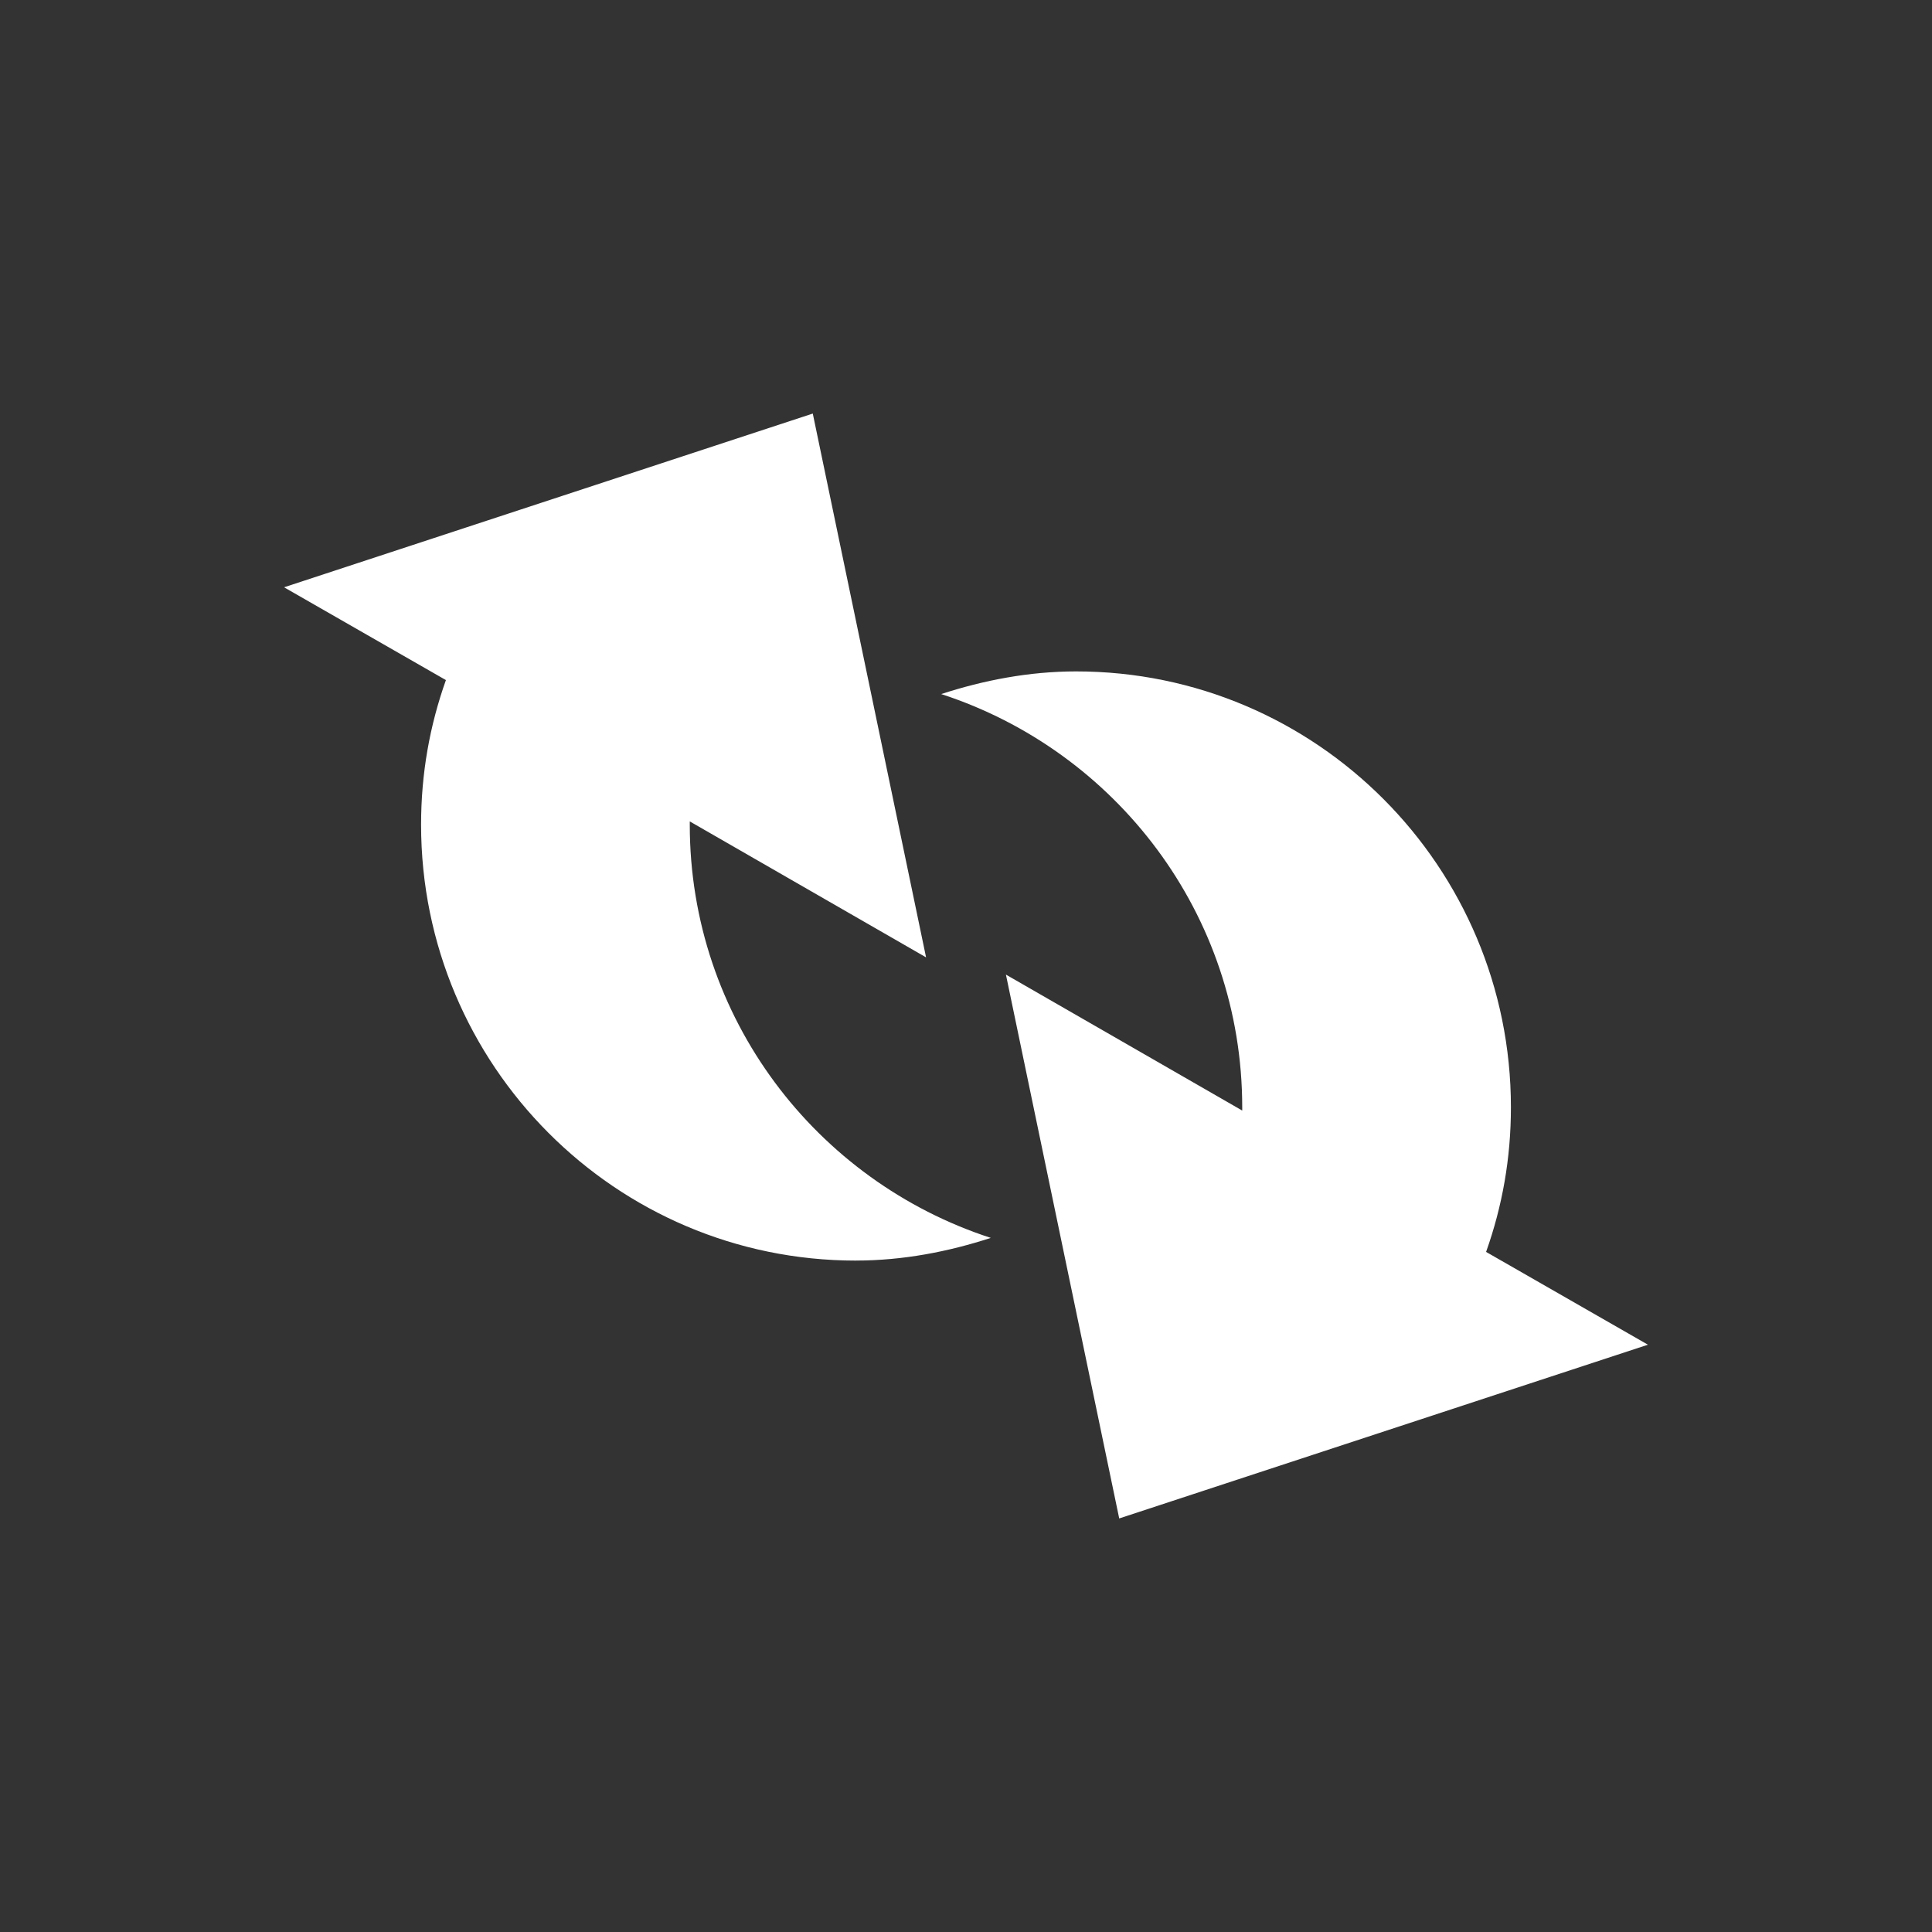 <?xml version="1.0" encoding="UTF-8" standalone="no"?>
<!-- Created with Inkscape (http://www.inkscape.org/) -->

<svg
   xmlns:dc="http://purl.org/dc/elements/1.1/"
   xmlns:cc="http://creativecommons.org/ns#"
   xmlns:rdf="http://www.w3.org/1999/02/22-rdf-syntax-ns#"
   xmlns:svg="http://www.w3.org/2000/svg"
   xmlns="http://www.w3.org/2000/svg"
   xmlns:inkscape="http://www.inkscape.org/namespaces/inkscape"
   version="1.1"
   width="100%"
   height="100%"
   viewBox="0 0 512 512"
   id="svg2">
  <rect x="0" y="0" width="512" height="512" fill="#333333" stroke="none"/>
  <defs
     id="defs8">
    <clipPath
       id="clipPath5985">
      <path
         d="M 26,0 C 11.603,0 0,11.603 0,26 l 0,460 c 0,14.397 11.603,26 26,26 l 460,0 c 14.397,0 26,-11.603 26,-26 L 512,26 C 512,11.603 500.397,0 486,0 L 26,0 z"
         inkscape:connector-curvature="0"
         id="path5987"
         style="fill:none;fill-opacity:1;stroke:none" />
    </clipPath>
  </defs>
  <path
     d="M 26,0 C 11.603,0 0,11.603 0,26 l 0,460 c 0,14.397 11.603,26 26,26 l 460,0 c 14.397,0 26,-11.603 26,-26 L 512,26 C 512,11.603 500.397,0 486,0 L 26,0 z"
     inkscape:connector-curvature="0"
     id="rect2986"
     style="fill:none;fill-opacity:1;stroke:none" />
  <path
     d="M 26,0 C 11.603,0 0,11.603 0,26 l 0,460 c 0,14.397 11.603,26 26,26 l 81.125,0 0,-512 L 26,0 z m 378.875,0 0,512 81.125,0 c 14.397,0 26,-11.603 26,-26 L 512,26 C 512,11.603 500.397,0 486,0 l -81.125,0 z"
     inkscape:connector-curvature="0"
     id="rect5503"
     style="color:#000000;fill:none;fill-opacity:1;fill-rule:evenodd;stroke:none;stroke-width:1px;marker:none;visibility:visible;display:inline;overflow:visible;enable-background:accumulate" />
  <g
     transform="translate(-2014.857,-1389.794)"
     id="layer1" />
  <g
     transform="matrix(1.1,0,0,0.444,-1919.776,-593.039)"
     id="g2036">
    <g
       transform="matrix(1.053,0,0,1.286,-1.263,-13.429)"
       id="g3712"
       style="opacity:0.4" />
  </g>
  <g
     transform="translate(-1917.376,-618.15)"
     id="g3541" />
  <g
     transform="translate(-1917.376,-618.15)"
     id="g3536" />
  <g
     transform="translate(-2620.376,-1203.4)"
     id="g4076">
    <g
       transform="translate(-926.668,684.384)"
       id="g4038" />
  </g>
  <g
     transform="matrix(9.309,0,0,9.309,-538.087,-181.121)"
     id="g3422" />
  <g
     transform="translate(-1662.518,-1408.533)"
     id="layer1-7" />
  <g
     transform="matrix(1.1,0,0,0.444,-1567.437,-611.778)"
     id="g2036-7">
    <g
       transform="matrix(1.053,0,0,1.286,-1.263,-13.429)"
       id="g3712-0"
       style="opacity:0.4" />
  </g>
  <g
     transform="translate(-1565.037,-636.889)"
     id="g3541-0" />
  <g
     transform="translate(-1565.037,-636.889)"
     id="g3536-3" />
  <g
     transform="translate(-2268.037,-1222.139)"
     id="g4076-6">
    <g
       transform="translate(-926.668,684.384)"
       id="g4038-6" />
  </g>
  <g
     transform="matrix(9.309,0,0,9.309,-185.749,-199.86)"
     id="g3422-3" />
  <g
     transform="translate(-183.059,-883.964)"
     id="layer1-9" />
  <g
     transform="matrix(1.1,0,0,0.444,-87.978,-87.209)"
     id="g2036-6">
    <g
       transform="matrix(1.053,0,0,1.286,-1.263,-13.429)"
       id="g3712-8"
       style="opacity:0.4" />
  </g>
  <g
     transform="translate(-85.578,-112.32)"
     id="g3541-1" />
  <g
     transform="translate(-85.578,-112.32)"
     id="g3536-4" />
  <g
     transform="translate(-788.579,-697.57)"
     id="g4076-1">
    <g
       transform="translate(-926.668,684.384)"
       id="g4038-2" />
  </g>
  <path
     d=""
     inkscape:connector-curvature="0"
     id="path3218"
     style="fill:#000000" />
  <path
     d=""
     inkscape:connector-curvature="0"
     id="path3216"
     style="fill:#000000" />
  <path
     d=""
     inkscape:connector-curvature="0"
     id="path3214"
     style="fill:#000000" />
  <path
     d=""
     inkscape:connector-curvature="0"
     id="path3116"
     style="fill:#000000" />
  <path
     d=""
     inkscape:connector-curvature="0"
     id="path3114"
     style="fill:#000000" />
  <path
     d=""
     inkscape:connector-curvature="0"
     id="path3112"
     style="fill:#000000" />
  <path
     d=""
     inkscape:connector-curvature="0"
     id="path3110"
     style="fill:#000000" />
  <path
     d="m 28.625,16.094 c -7.898,0 -14.312,6.437 -14.312,14.469 l 0,17.656 c 0,8.032 6.415,14.5 14.312,14.5 l 26.625,0 c 7.898,0 14.25,-6.468 14.25,-14.5 l 0,-17.656 c 0,-8.032 -6.352,-14.469 -14.25,-14.469 l -26.625,0 z m 428.219,0 c -7.898,0 -14.312,6.437 -14.312,14.469 l 0,17.656 c 0,8.032 6.414,14.5 14.312,14.5 l 26.594,0 c 7.898,0 14.25,-6.468 14.25,-14.5 l 0,-17.656 c 0,-8.032 -6.352,-14.469 -14.25,-14.469 l -26.594,0 z M 28.625,102.719 c -7.898,0 -14.312,6.468 -14.312,14.5 l 0,17.625 c 0,8.032 6.415,14.531 14.312,14.531 l 26.625,0 c 7.898,0 14.25,-6.5 14.25,-14.531 l 0,-17.625 c 0,-8.032 -6.352,-14.5 -14.25,-14.5 l -26.625,0 z m 428.219,0 c -7.898,0 -14.312,6.468 -14.312,14.5 l 0,17.625 c 0,8.032 6.414,14.531 14.312,14.531 l 26.594,0 c 7.898,0 14.25,-6.5 14.25,-14.531 l 0,-17.625 c 0,-8.032 -6.352,-14.5 -14.25,-14.5 l -26.594,0 z M 28.625,189.375 c -7.898,0 -14.312,6.437 -14.312,14.469 l 0,17.656 c 0,8.032 6.415,14.5 14.312,14.5 l 26.625,0 c 7.898,0 14.25,-6.468 14.25,-14.5 l 0,-17.656 C 69.5,195.812 63.148,189.375 55.25,189.375 l -26.625,0 z m 428.219,0 c -7.898,0 -14.312,6.437 -14.312,14.469 l 0,17.656 c 0,8.032 6.414,14.5 14.312,14.5 l 26.594,0 c 7.898,0 14.25,-6.468 14.25,-14.5 l 0,-17.656 c 0,-8.032 -6.352,-14.469 -14.25,-14.469 l -26.594,0 z M 28.625,276 c -7.898,0 -14.312,6.468 -14.312,14.5 l 0,17.656 c 0,8.032 6.415,14.469 14.312,14.469 l 26.625,0 c 7.898,0 14.25,-6.437 14.25,-14.469 L 69.5,290.5 C 69.5,282.468 63.148,276 55.25,276 l -26.625,0 z m 428.219,0 c -7.898,0 -14.312,6.468 -14.312,14.5 l 0,17.656 c 0,8.032 6.414,14.469 14.312,14.469 l 26.594,0 c 7.898,0 14.25,-6.437 14.25,-14.469 l 0,-17.656 c 0,-8.032 -6.352,-14.5 -14.25,-14.5 l -26.594,0 z M 28.625,362.625 c -7.898,0 -14.312,6.468 -14.312,14.5 l 0,17.656 c 0,8.032 6.415,14.469 14.312,14.469 l 26.625,0 c 7.898,0 14.25,-6.437 14.25,-14.469 l 0,-17.656 c 0,-8.032 -6.352,-14.5 -14.25,-14.5 l -26.625,0 z m 428.219,0 c -7.898,0 -14.312,6.468 -14.312,14.5 l 0,17.656 c 0,8.032 6.414,14.469 14.312,14.469 l 26.594,0 c 7.898,0 14.25,-6.437 14.25,-14.469 l 0,-17.656 c 0,-8.032 -6.352,-14.5 -14.25,-14.5 l -26.594,0 z M 28.625,449.25 c -7.898,0 -14.312,6.5 -14.312,14.531 l 0,17.625 c 0,8.032 6.415,14.5 14.312,14.5 l 26.625,0 c 7.898,0 14.25,-6.468 14.25,-14.5 l 0,-17.625 C 69.5,455.75 63.148,449.25 55.25,449.25 l -26.625,0 z m 428.219,0 c -7.898,0 -14.312,6.5 -14.312,14.531 l 0,17.625 c 0,8.032 6.414,14.5 14.312,14.5 l 26.594,0 c 7.898,0 14.25,-6.468 14.25,-14.5 l 0,-17.625 c 0,-8.032 -6.352,-14.531 -14.25,-14.531 l -26.594,0 z"
     inkscape:connector-curvature="0"
     id="path5547"
     style="color:#000000;fill:none;fill-opacity:1;fill-rule:evenodd;stroke:none;stroke-width:1px;marker:none;visibility:visible;display:inline;overflow:visible;enable-background:accumulate" />
  <g
     transform="translate(-2022.654,-1343.448)"
     id="layer1-8" />
  <g
     transform="matrix(1.1,0,0,0.444,-1927.573,-546.693)"
     id="g2036-60">
    <g
       transform="matrix(1.053,0,0,1.286,-1.263,-13.429)"
       id="g3712-3"
       style="opacity:0.4" />
  </g>
  <g
     transform="translate(-1925.173,-571.804)"
     id="g3541-5" />
  <g
     transform="translate(-1925.173,-571.804)"
     id="g3536-9" />
  <g
     transform="translate(-2628.173,-1157.054)"
     id="g4076-4">
    <g
       transform="translate(-926.668,684.384)"
       id="g4038-7" />
  </g>
  <g
     transform="matrix(9.309,0,0,9.309,-545.884,-134.775)"
     id="g3422-1" />
  <g
     transform="translate(-543.195,-818.879)"
     id="layer1-9-7" />
  <g
     transform="matrix(1.1,0,0,0.444,-448.114,-22.124)"
     id="g2036-6-6">
    <g
       transform="matrix(1.053,0,0,1.286,-1.263,-13.429)"
       id="g3712-8-1"
       style="opacity:0.4" />
  </g>
  <g
     transform="translate(-445.714,-47.235)"
     id="g3541-1-6" />
  <g
     transform="translate(-445.714,-47.235)"
     id="g3536-4-8" />
  <g
     transform="translate(-1148.714,-632.485)"
     id="g4076-1-3">
    <g
       transform="translate(-926.668,684.384)"
       id="g4038-2-6" />
  </g>
  <path
     d=""
     inkscape:connector-curvature="0"
     id="path3218-4"
     style="fill:#000000" />
  <path
     d=""
     inkscape:connector-curvature="0"
     id="path3216-2"
     style="fill:#000000" />
  <path
     d=""
     inkscape:connector-curvature="0"
     id="path3214-7"
     style="fill:#000000" />
  <path
     d=""
     inkscape:connector-curvature="0"
     id="path3116-0"
     style="fill:#000000" />
  <path
     d=""
     inkscape:connector-curvature="0"
     id="path3114-3"
     style="fill:#000000" />
  <path
     d=""
     inkscape:connector-curvature="0"
     id="path3112-4"
     style="fill:#000000" />
  <path
     d=""
     inkscape:connector-curvature="0"
     id="path3110-9"
     style="fill:#000000" />
  <rect
     width="368.175"
     height="35.283"
     ry="17.642"
     x="71.913"
     y="238.358"
     id="rect5657"
     style="color:#000000;fill:none;fill-opacity:1;fill-rule:evenodd;stroke:none;stroke-width:1px;marker:none;visibility:visible;display:inline;overflow:visible;enable-background:accumulate" />
  <g
     clip-path="url(#clipPath5985)"
     id="g5723"
     style="opacity:0.0;color:#000000;fill:#000000">
    <path
       d="M 296.605,402.401 436.72,356.362 825.629,745.271 685.514,791.31 z"
       inkscape:connector-curvature="0"
       id="path5725"
       style="fill:#000000" />
    <path
       d="m 436.72,356.362 -42.891,-24.592 388.909,388.909 42.891,24.592 z"
       inkscape:connector-curvature="0"
       id="path5727"
       style="fill:#000000" />
    <path
       d="m 393.829,331.77 c 4.291,-12.074 6.58,-24.772 6.58,-38.319 l 388.909,388.909 c 0,13.547 -2.289,26.244 -6.58,38.319 z"
       inkscape:connector-curvature="0"
       id="path5729"
       style="fill:#000000" />
    <path
       d="m 400.409,293.451 c 0,-31.921 -12.941,-60.859 -33.87,-81.788 L 755.448,600.572 c 20.929,20.929 33.87,49.867 33.87,81.788 z"
       inkscape:connector-curvature="0"
       id="path5731"
       style="fill:#000000" />
    <path
       d="M 366.539,211.663 C 345.704,190.828 316.952,177.93 285.17,177.93 l 388.909,388.909 c 31.781,0 60.533,12.898 81.369,33.733 z"
       inkscape:connector-curvature="0"
       id="path5733"
       style="fill:#000000" />
    <path
       d="m 285.17,177.93 c -12.462,0 -24.501,2.349 -35.743,6.005 l 388.909,388.909 c 11.243,-3.656 23.281,-6.005 35.743,-6.005 z"
       inkscape:connector-curvature="0"
       id="path5735"
       style="fill:#000000" />
    <path
       d="m 249.427,183.935 c 17.579,5.717 33.325,15.514 46.089,28.279 l 388.909,388.909 c -12.765,-12.765 -28.51,-22.562 -46.089,-28.279 z"
       inkscape:connector-curvature="0"
       id="path5737"
       style="fill:#000000" />
    <path
       d="m 295.516,212.214 c 20.802,20.802 33.686,49.485 33.686,81.238 l 388.909,388.909 c 0,-31.753 -12.885,-60.436 -33.686,-81.238 z"
       inkscape:connector-curvature="0"
       id="path5739"
       style="fill:#000000" />
    <path
       d="m 329.203,293.451 c 0,0.332 0.002,0.523 0,0.856 l 388.909,388.909 c 0.002,-0.332 0,-0.523 0,-0.856 z"
       inkscape:connector-curvature="0"
       id="path5741"
       style="fill:#000000" />
    <path
       d="m 329.203,294.307 -62.622,-36.028 388.909,388.909 62.622,36.028 z"
       inkscape:connector-curvature="0"
       id="path5743"
       style="fill:#000000" />
    <path
       d="M 266.581,258.279 296.605,402.401 685.514,791.31 655.49,647.188 z"
       inkscape:connector-curvature="0"
       id="path5745"
       style="fill:#000000" />
    <path
       d="m 226.83,334.06 c 12.462,0 24.501,-2.349 35.743,-6.006 L 651.482,716.963 c -11.243,3.657 -23.281,6.006 -35.743,6.006 z"
       inkscape:connector-curvature="0"
       id="path5747"
       style="fill:#000000" />
    <path
       d="m 262.573,328.055 c -17.579,-5.718 -33.325,-15.515 -46.089,-28.279 l 388.909,388.909 c 12.765,12.765 28.511,22.562 46.089,28.279 z"
       inkscape:connector-curvature="0"
       id="path5749"
       style="fill:#000000" />
    <path
       d="M 216.484,299.775 C 195.682,278.974 182.797,250.291 182.797,218.538 l 388.909,388.909 c 0,31.753 12.885,60.436 33.686,81.237 z"
       inkscape:connector-curvature="0"
       id="path5751"
       style="fill:#000000" />
    <path
       d="m 182.797,218.538 c 0,-0.332 0,-0.523 0,-0.856 l 388.909,388.909 c 0,0.332 0,0.523 0,0.856 z"
       inkscape:connector-curvature="0"
       id="path5753"
       style="fill:#000000" />
    <path
       d="m 182.797,217.682 62.622,36.028 388.909,388.909 -62.622,-36.028 z"
       inkscape:connector-curvature="0"
       id="path5755"
       style="fill:#000000" />
    <path
       d="M 245.419,253.71 215.395,109.599 604.304,498.508 634.328,642.619 z"
       inkscape:connector-curvature="0"
       id="path5757"
       style="fill:#000000" />
    <path
       d="M 215.395,109.599 75.28,155.638 464.188,544.547 604.304,498.508 z"
       inkscape:connector-curvature="0"
       id="path5759"
       style="fill:#000000" />
    <path
       d="m 75.28,155.638 42.891,24.591 388.909,388.909 -42.891,-24.591 z"
       inkscape:connector-curvature="0"
       id="path5761"
       style="fill:#000000" />
    <path
       d="m 118.171,180.229 c -4.291,12.074 -6.58,24.772 -6.58,38.319 l 388.909,388.909 c 0,-13.547 2.289,-26.244 6.58,-38.319 z"
       inkscape:connector-curvature="0"
       id="path5763"
       style="fill:#000000" />
    <path
       d="m 111.591,218.548 c 0,31.921 12.941,60.859 33.87,81.788 L 534.37,689.245 c -20.929,-20.929 -33.87,-49.868 -33.87,-81.788 z"
       inkscape:connector-curvature="0"
       id="path5765"
       style="fill:#000000" />
    <path
       d="m 145.461,300.336 c 20.835,20.835 49.587,33.733 81.368,33.733 l 388.909,388.909 c -31.781,0 -60.533,-12.898 -81.368,-33.733 z"
       inkscape:connector-curvature="0"
       id="path5767"
       style="fill:#000000" />
  </g>
  <path
     d="M 296.605,402.401 436.72,356.362 393.829,331.77 c 4.291,-12.074 6.58,-24.772 6.58,-38.319 0,-63.699 -51.533,-115.521 -115.239,-115.521 -12.462,0 -24.501,2.349 -35.743,6.005 46.226,15.034 79.776,58.279 79.776,109.517 0,0.332 0.002,0.523 0,0.856 l -62.622,-36.028 30.024,144.122 m -69.775,-68.341 c 12.462,0 24.501,-2.349 35.743,-6.006 -46.226,-15.035 -79.776,-58.279 -79.776,-109.517 0,-0.332 0,-0.523 0,-0.856 l 62.622,36.028 -30.024,-144.111 -140.115,46.039 42.891,24.591 c -4.291,12.074 -6.58,24.772 -6.58,38.319 0,63.698 51.533,115.521 115.239,115.521"
     inkscape:connector-curvature="0"
     id="path68"
     style="color:#000000;fill:#ffffff" />
</svg>
